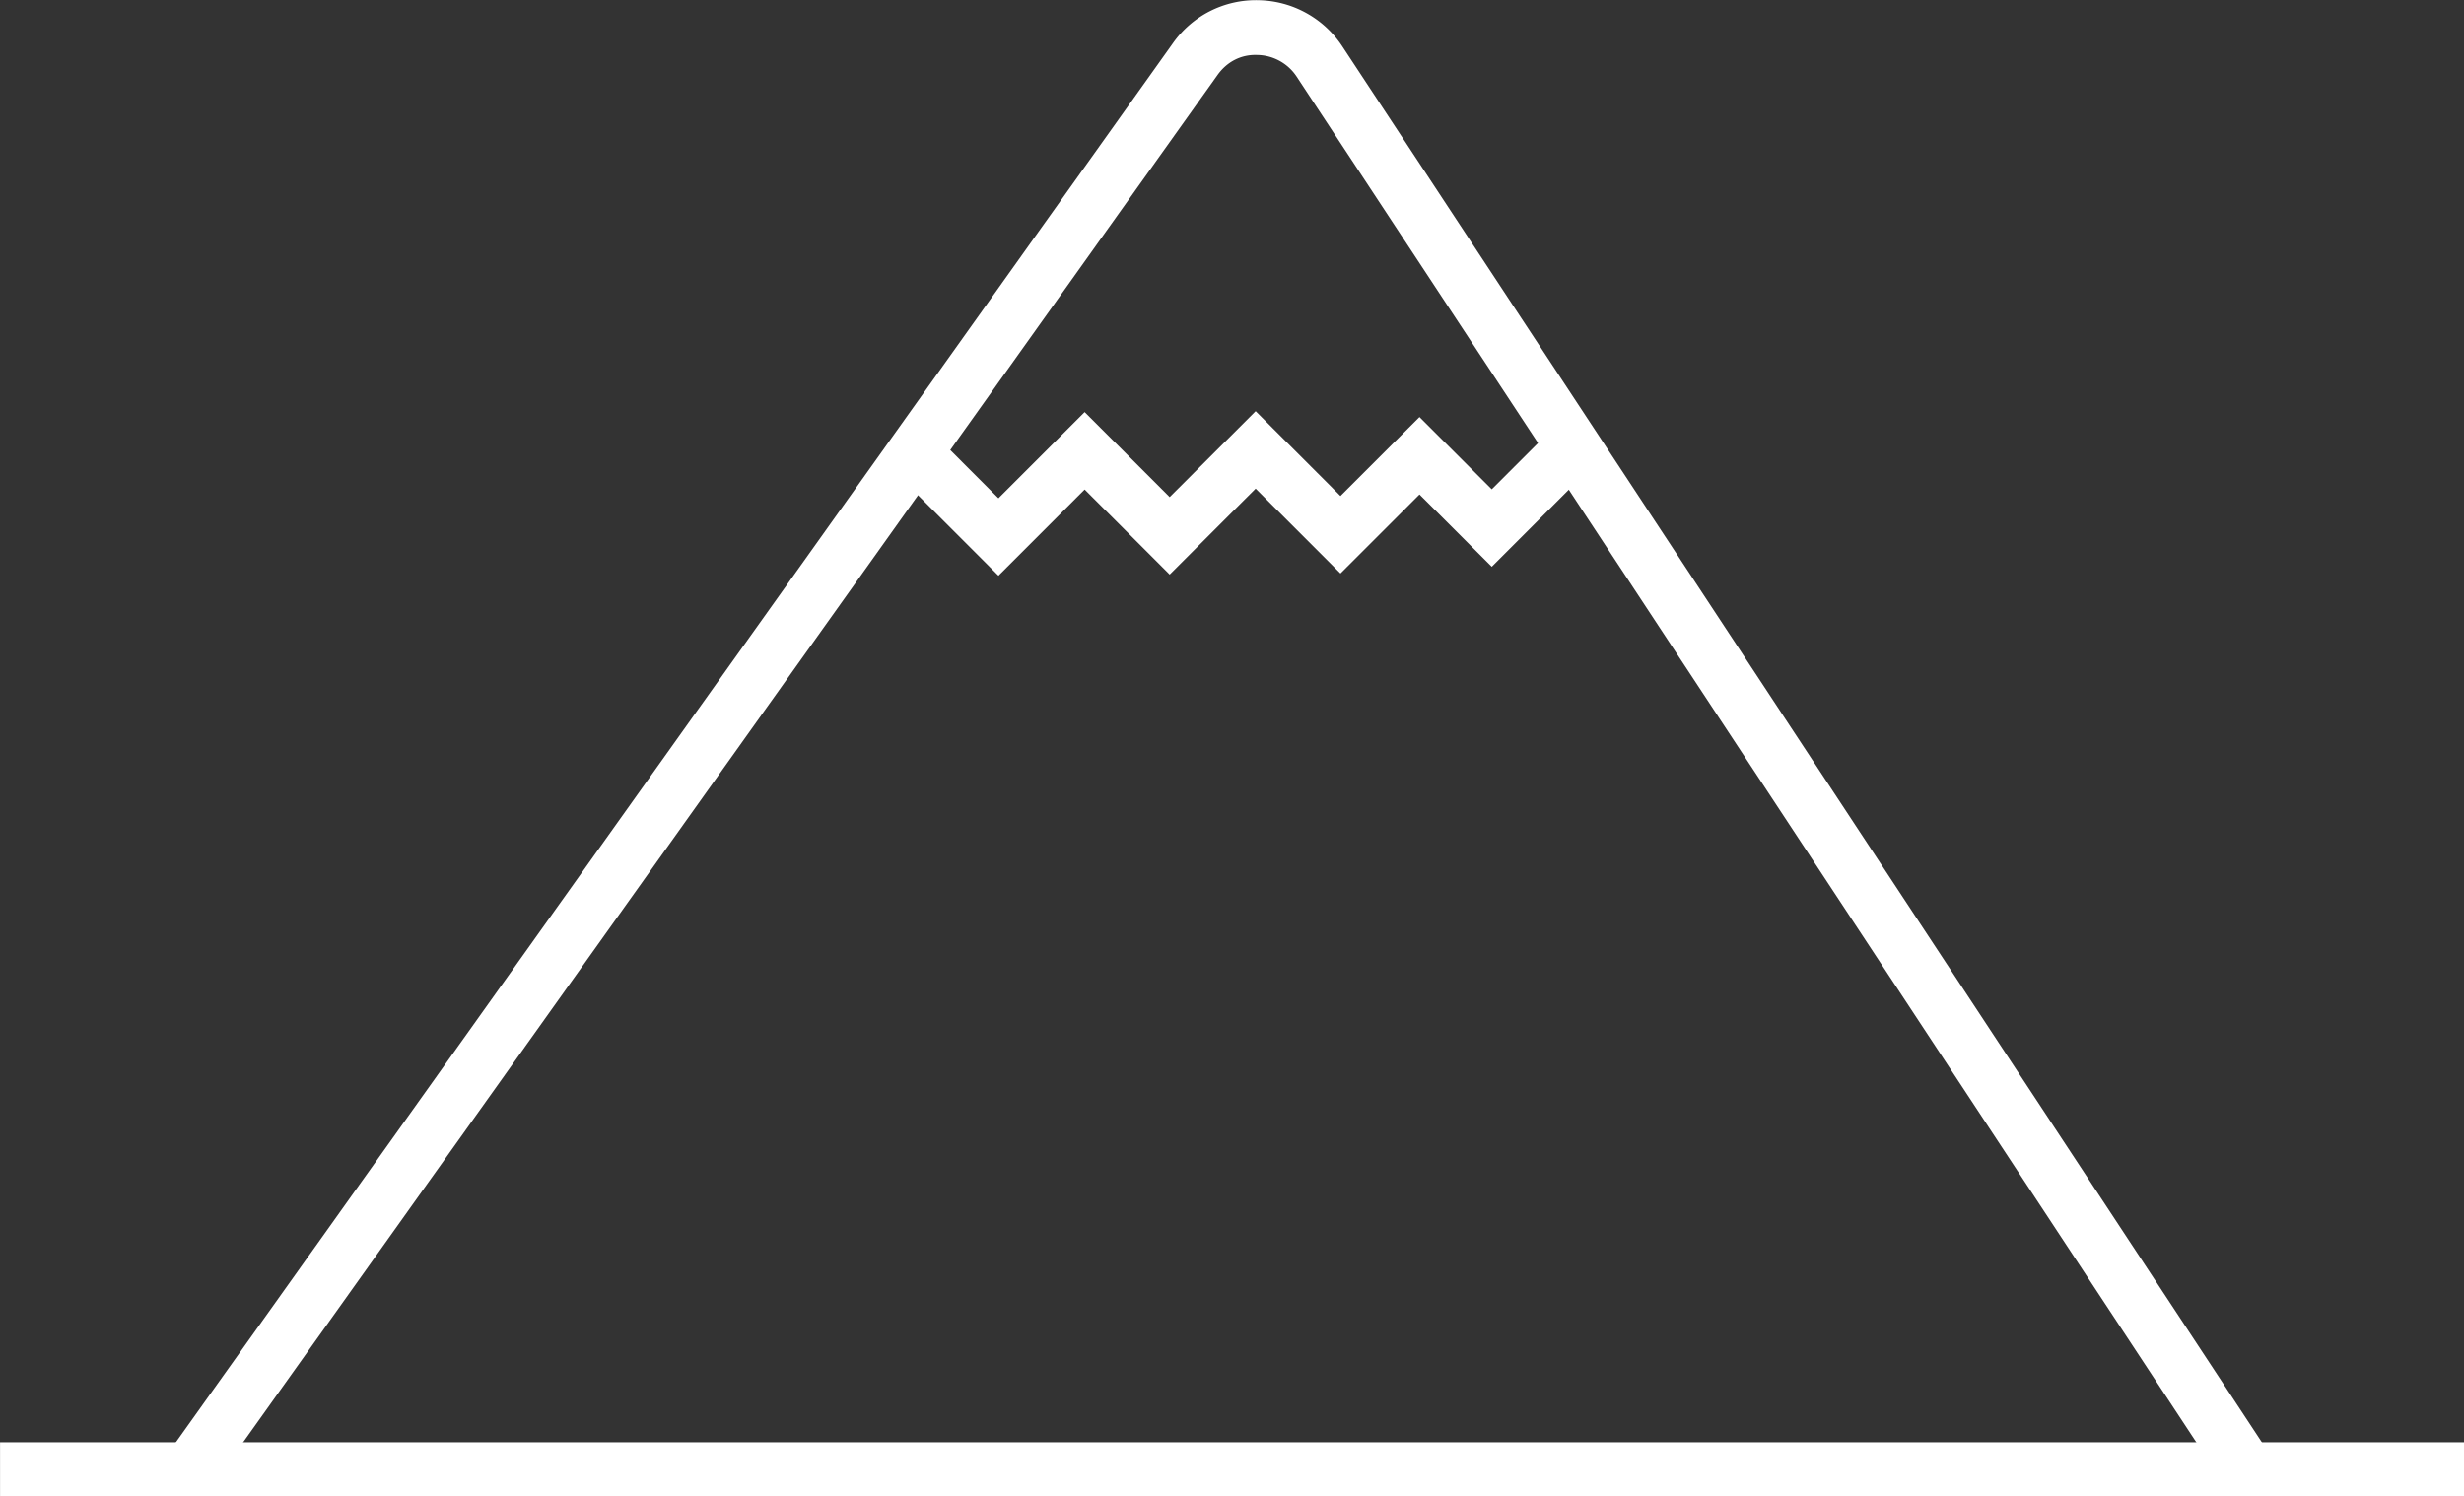 <svg data-v-423bf9ae="" xmlns="http://www.w3.org/2000/svg" viewBox="0 0 98.788 60" class="icon"><rect x="0" y="0" width="98.788" height="60" fill="#333333" stroke="none"/><!----><!----><!----><!----><g data-v-423bf9ae="" id="409f1acd-626f-4e7b-a599-5c0b9ad45b75" transform="matrix(1.098,0,0,1.098,-5.488,-21.226)" stroke="none" fill="white"><path d="M86.004 73.229l-33.66-51.101a1.755 1.755 0 0 0-1.432-.789c-.604-.025-1.119.254-1.46.735L13.038 73.175l-1.629-1.16 36.413-51.101a3.706 3.706 0 0 1 3.131-1.575 3.744 3.744 0 0 1 3.06 1.688l33.66 51.102-1.669 1.1z"></path><path d="M41.456 40.355l-3.773-3.773 1.414-1.415 2.359 2.36 3.147-3.147 3.105 3.105 3.139-3.138 3.097 3.098 2.886-2.884 2.639 2.639 2.246-2.246 1.414 1.414-3.66 3.66-2.639-2.639-2.886 2.884-3.097-3.098-3.139 3.138-3.105-3.105zM5 72h90v2H5z"></path></g><!----></svg>